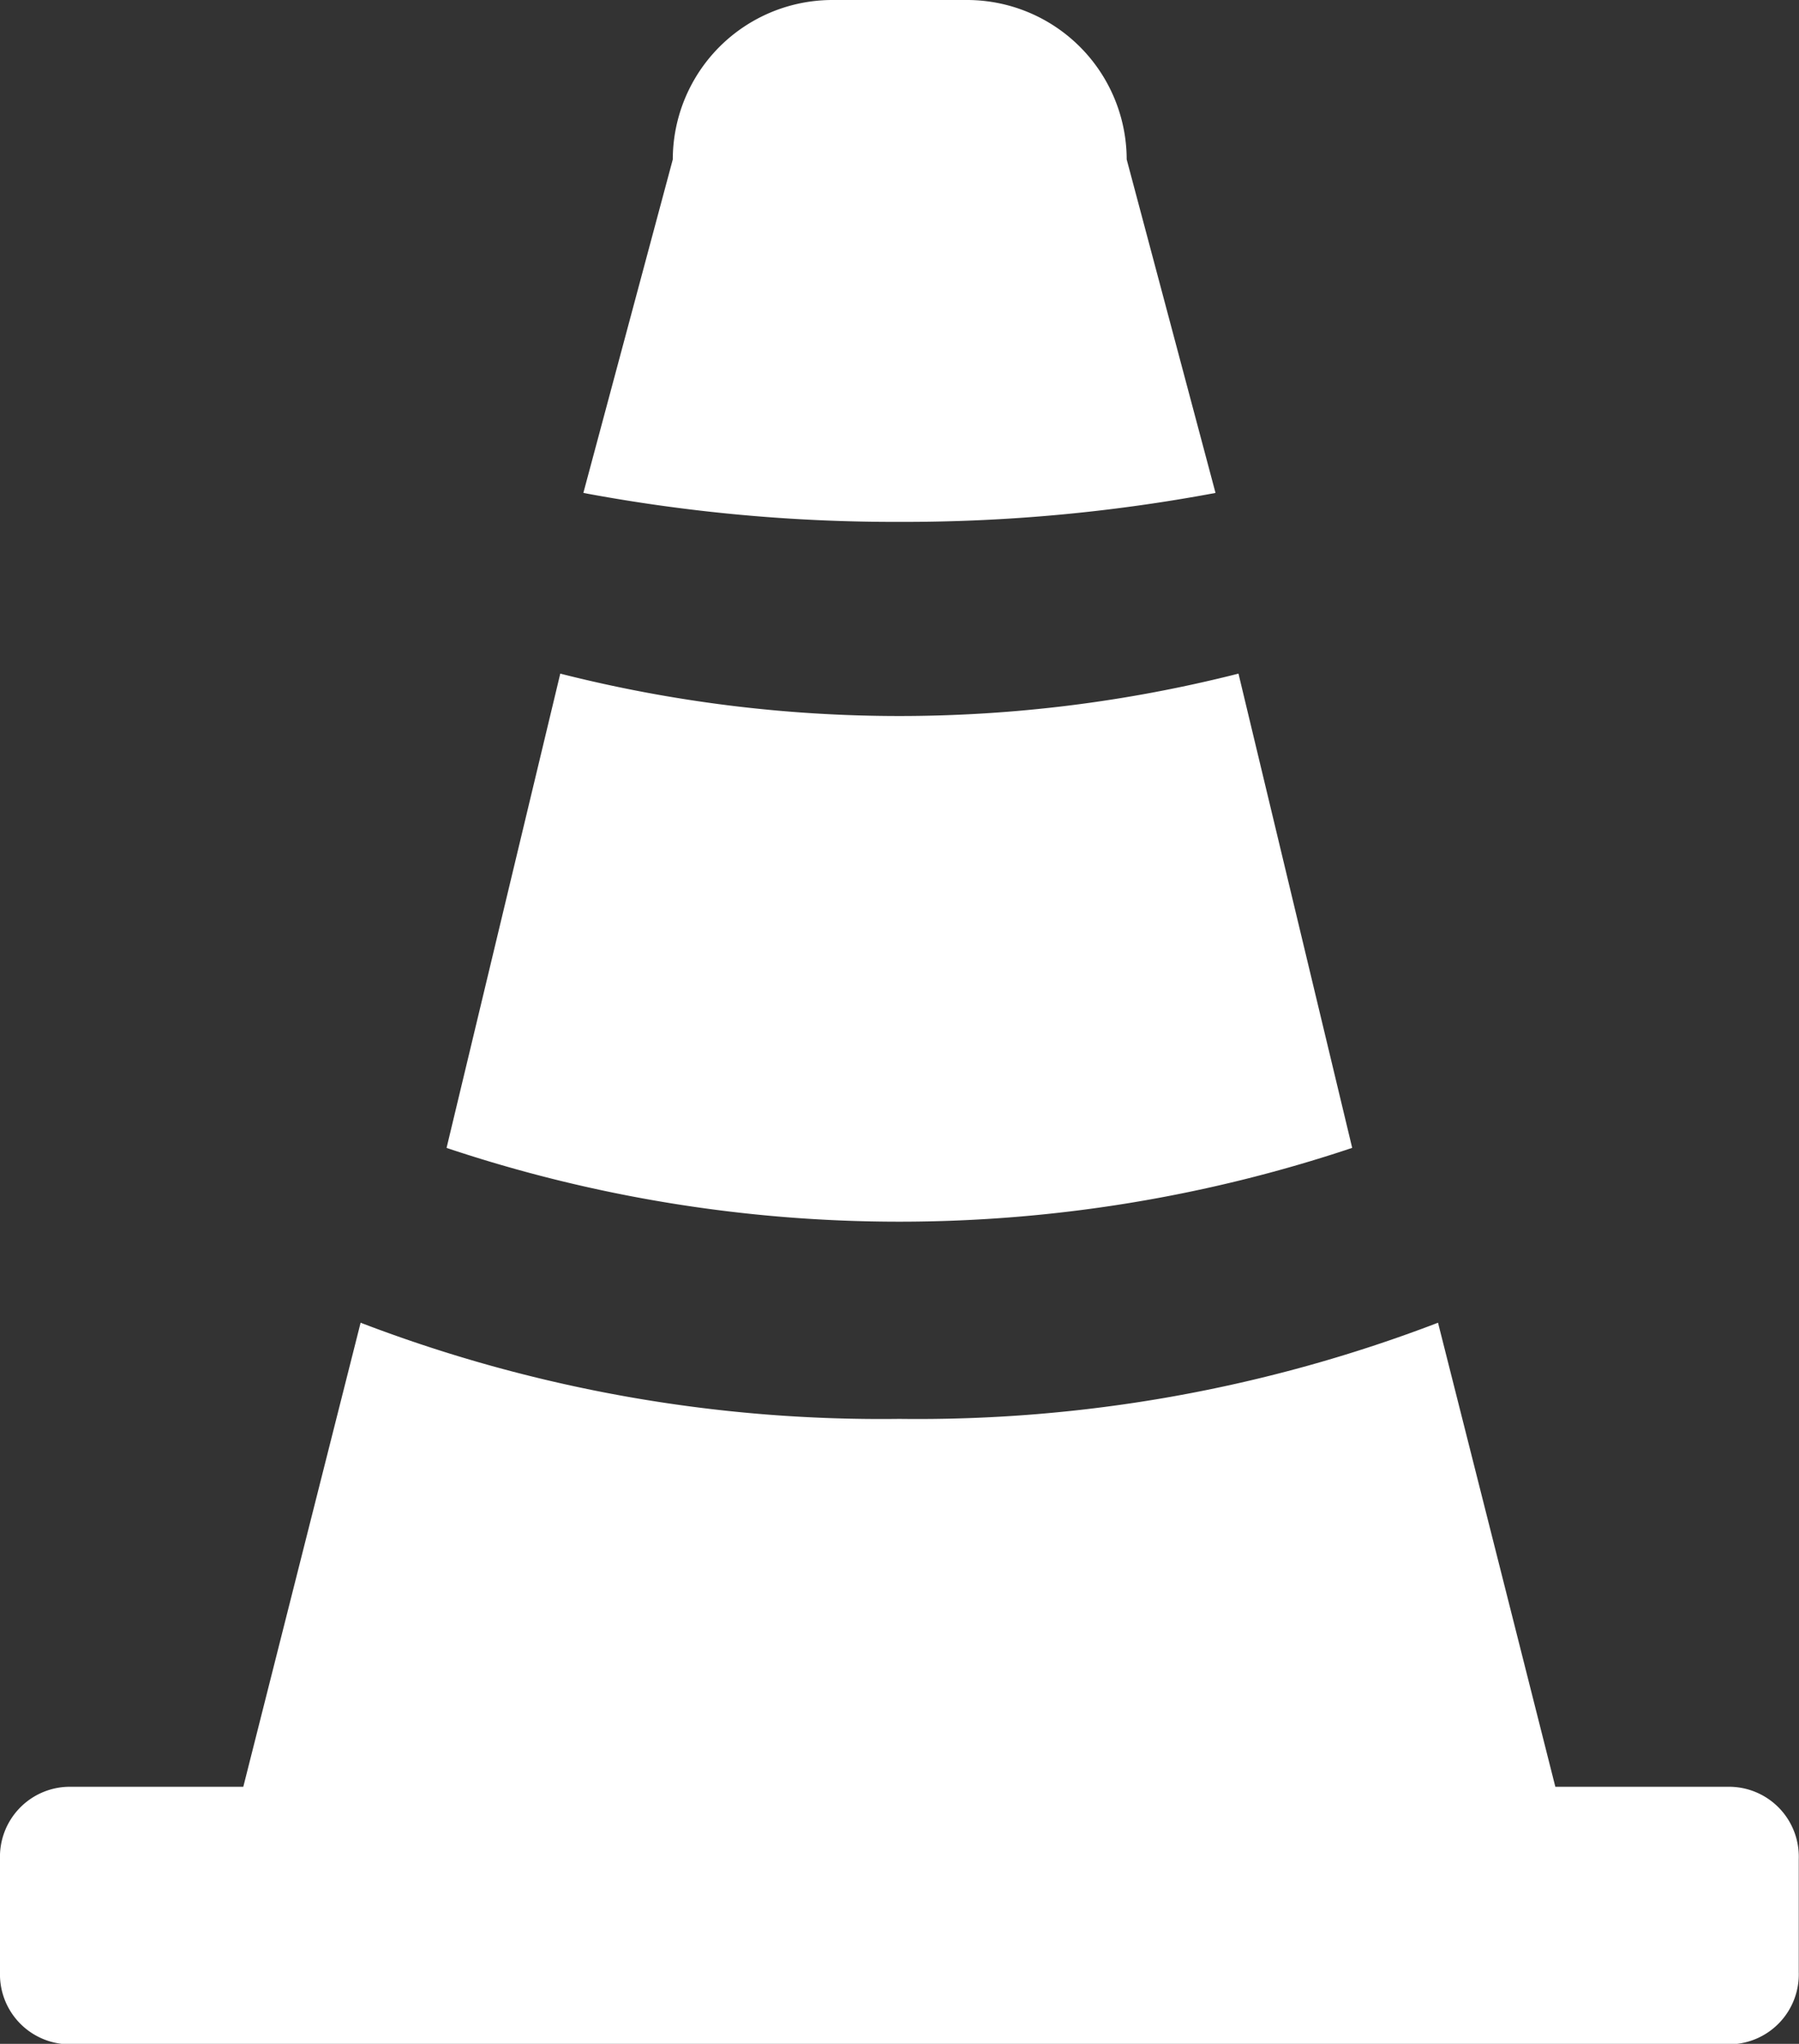 <svg id="link-icon" xmlns="http://www.w3.org/2000/svg" width="14.966" height="17" viewBox="0 0 14.966 17">
  <rect x="0" y="0" width="14.966" height="17" fill="#333333" stroke="none"/>
  <path id="Path_155" data-name="Path 155" d="M14.4,125.79H12.939l-.976-3.86a12.1,12.1,0,0,1-4.481.8A12.1,12.1,0,0,1,3,121.93l-.976,3.86H.564a.582.582,0,0,0-.564.6v.942a.582.582,0,0,0,.564.6H14.4a.582.582,0,0,0,.564-.6v-.942A.581.581,0,0,0,14.4,125.79Z" transform="translate(0 -110.928)" fill="#fff"/>
  <path id="Path_156" data-name="Path 156" d="M59.039,4.1,58.3,1.326A1.329,1.329,0,0,0,56.965,0H55.854a1.328,1.328,0,0,0-1.33,1.326L53.78,4.1a14.087,14.087,0,0,0,2.629.241A14.1,14.1,0,0,0,59.039,4.1Z" transform="translate(-48.927)" fill="#fff"/>
  <path id="Path_157" data-name="Path 157" d="M45.263,65.445,44.317,61.5a11.461,11.461,0,0,1-5.642,0l-.946,3.945a11.867,11.867,0,0,0,7.533,0Z" transform="translate(-34.014 -55.897)" fill="#fff"/>
</svg>
